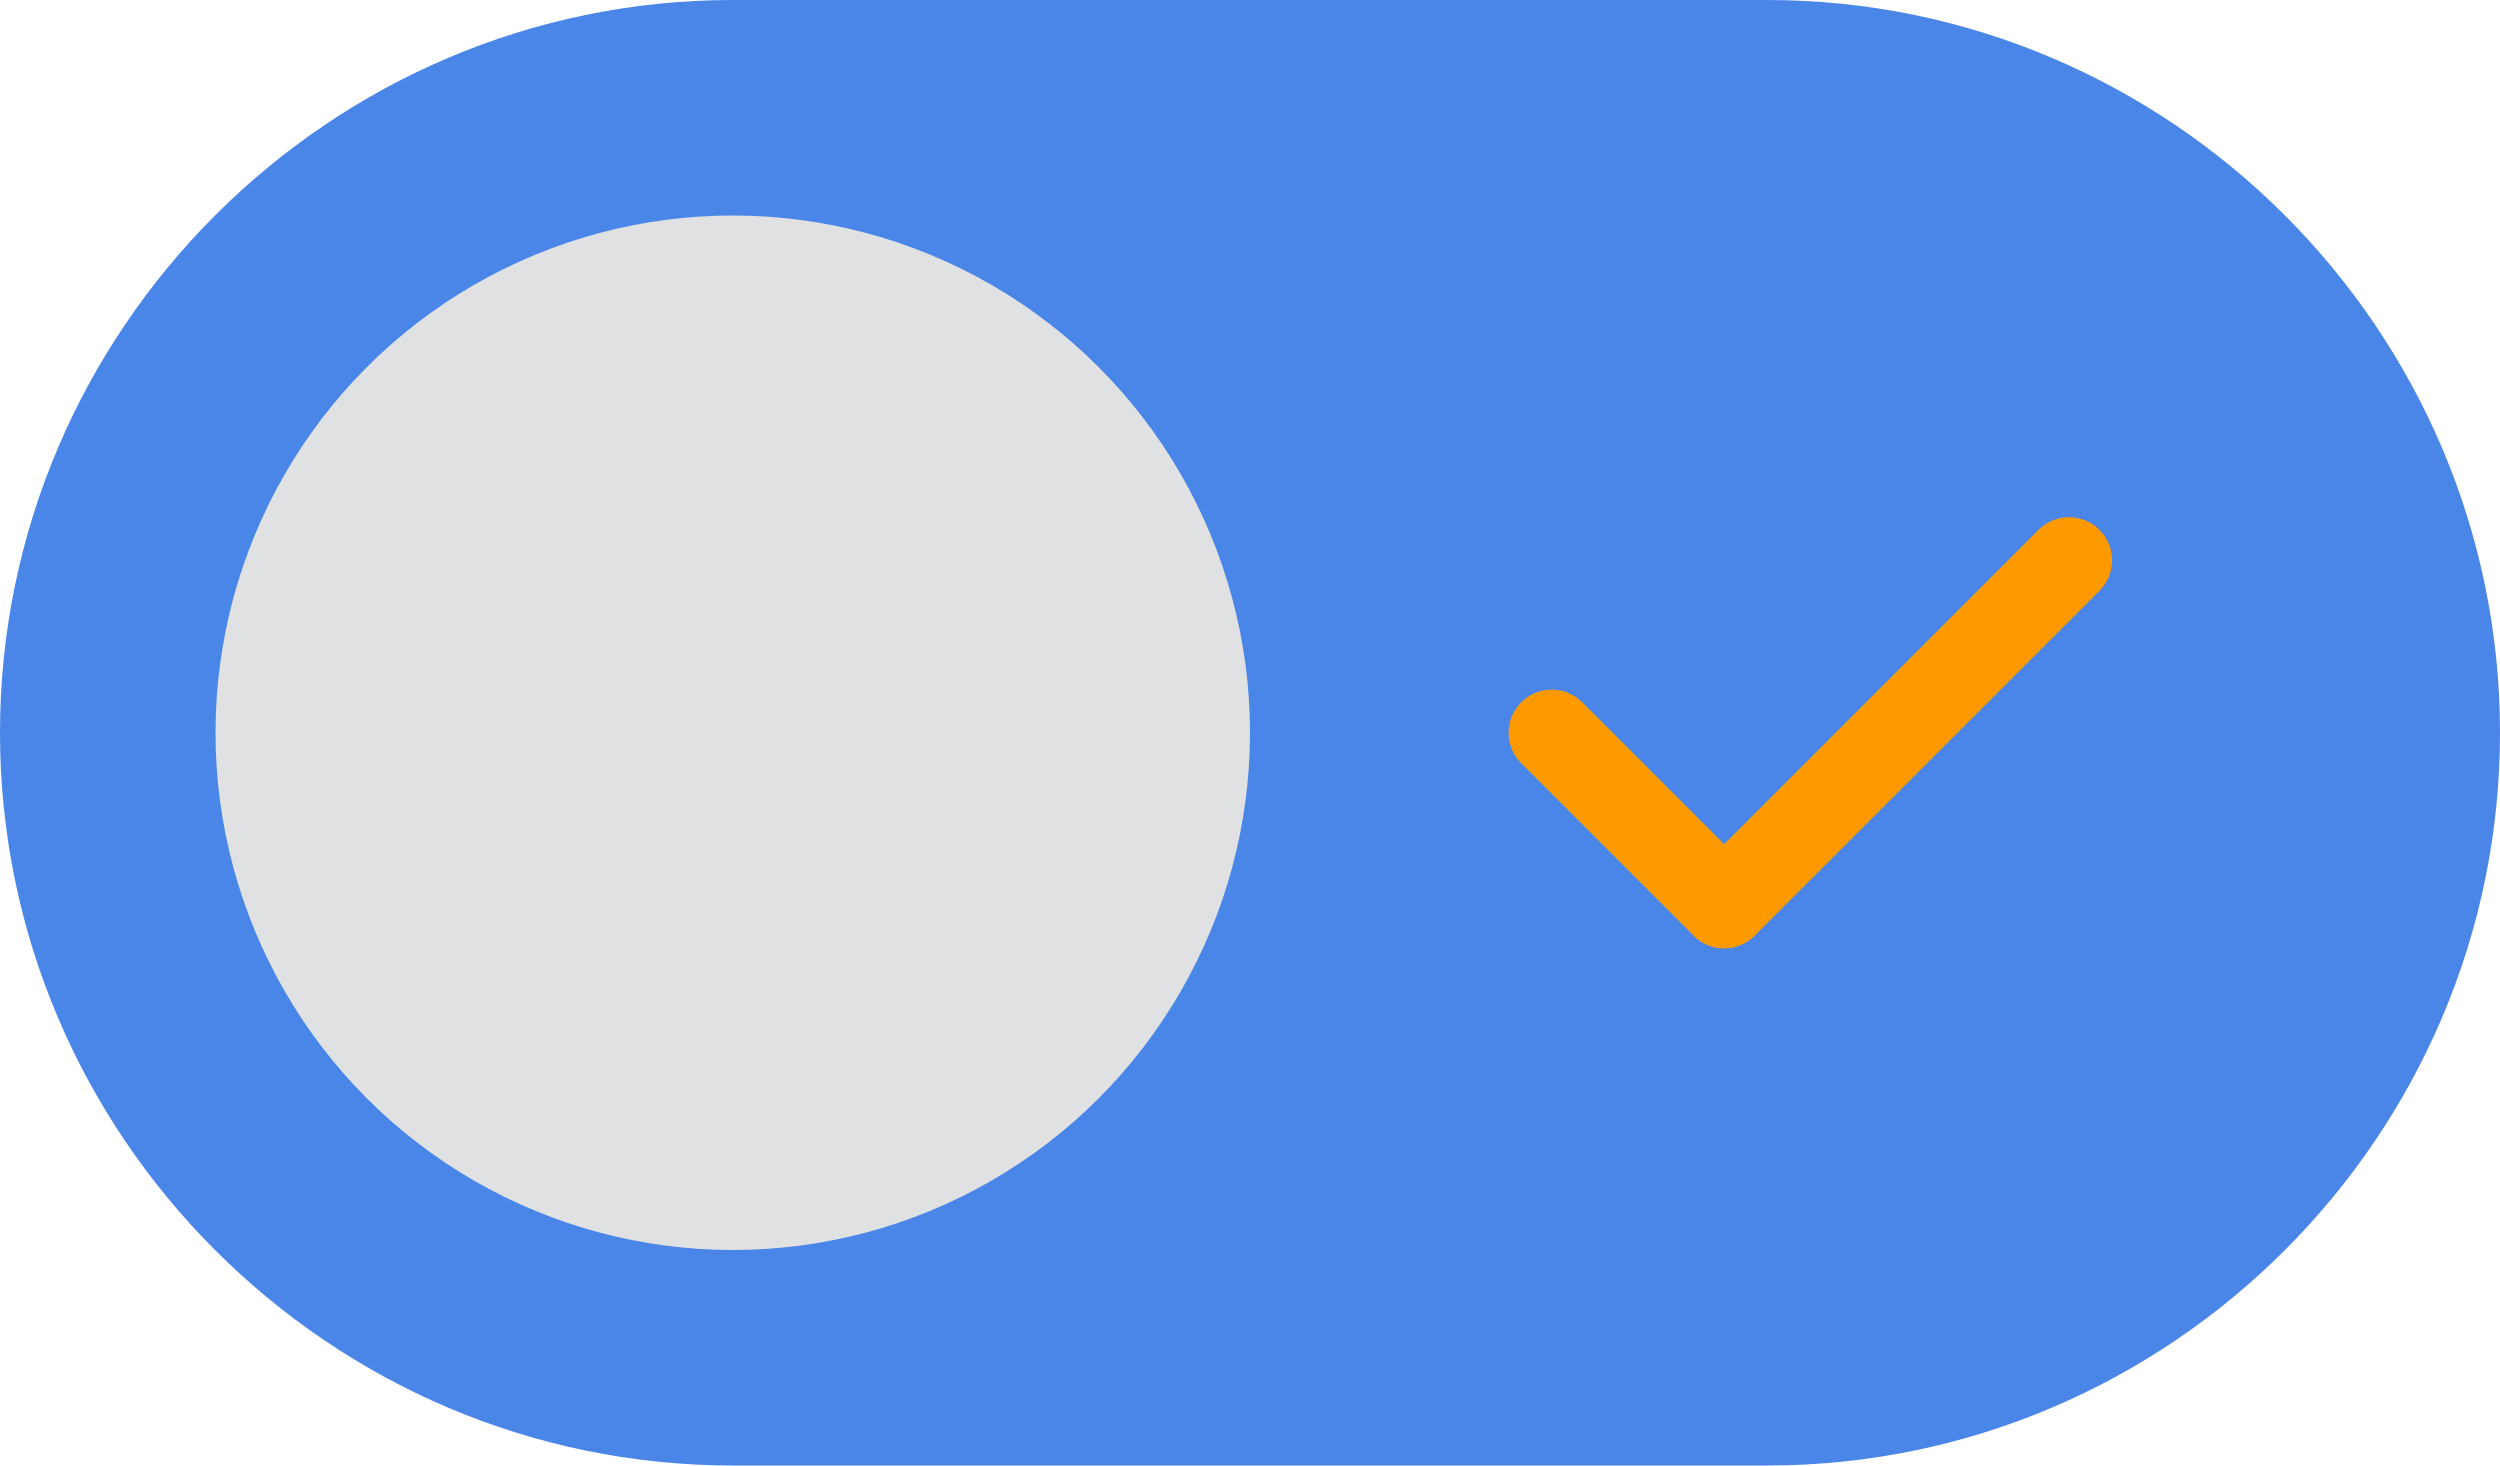 <?xml version="1.0" encoding="UTF-8" standalone="no"?><!-- Generator: Gravit.io --><svg xmlns="http://www.w3.org/2000/svg" xmlns:xlink="http://www.w3.org/1999/xlink" style="isolation:isolate" viewBox="262.514 341.668 58 34" width="58pt" height="34pt"><defs><clipPath id="_clipPath_IbVyhMW7RvbnE0xFk0xBha9hrZHqYOWQ"><rect x="262.514" y="341.668" width="58" height="34"/></clipPath></defs><g clip-path="url(#_clipPath_IbVyhMW7RvbnE0xFk0xBha9hrZHqYOWQ)"><g><path d=" M 303.514 375.668 L 279.514 375.668 C 270.164 375.668 262.514 368.018 262.514 358.668 L 262.514 358.668 C 262.514 349.318 270.164 341.668 279.514 341.668 L 303.514 341.668 C 312.864 341.668 320.514 349.318 320.514 358.668 L 320.514 358.668 C 320.514 368.018 312.864 375.668 303.514 375.668 Z " fill="rgb(74,134,232)"/><circle vector-effect="non-scaling-stroke" cx="279.514" cy="358.668" r="12" fill="rgb(224,225,226)"/><line x1="298.514" y1="358.668" x2="302.514" y2="362.668" vector-effect="non-scaling-stroke" stroke-width="2" stroke="rgb(255,153,0)" stroke-linejoin="miter" stroke-linecap="round" stroke-miterlimit="10"/><line x1="302.514" y1="362.668" x2="310.514" y2="354.668" vector-effect="non-scaling-stroke" stroke-width="2" stroke="rgb(255,153,0)" stroke-linejoin="miter" stroke-linecap="round" stroke-miterlimit="10"/></g></g></svg>